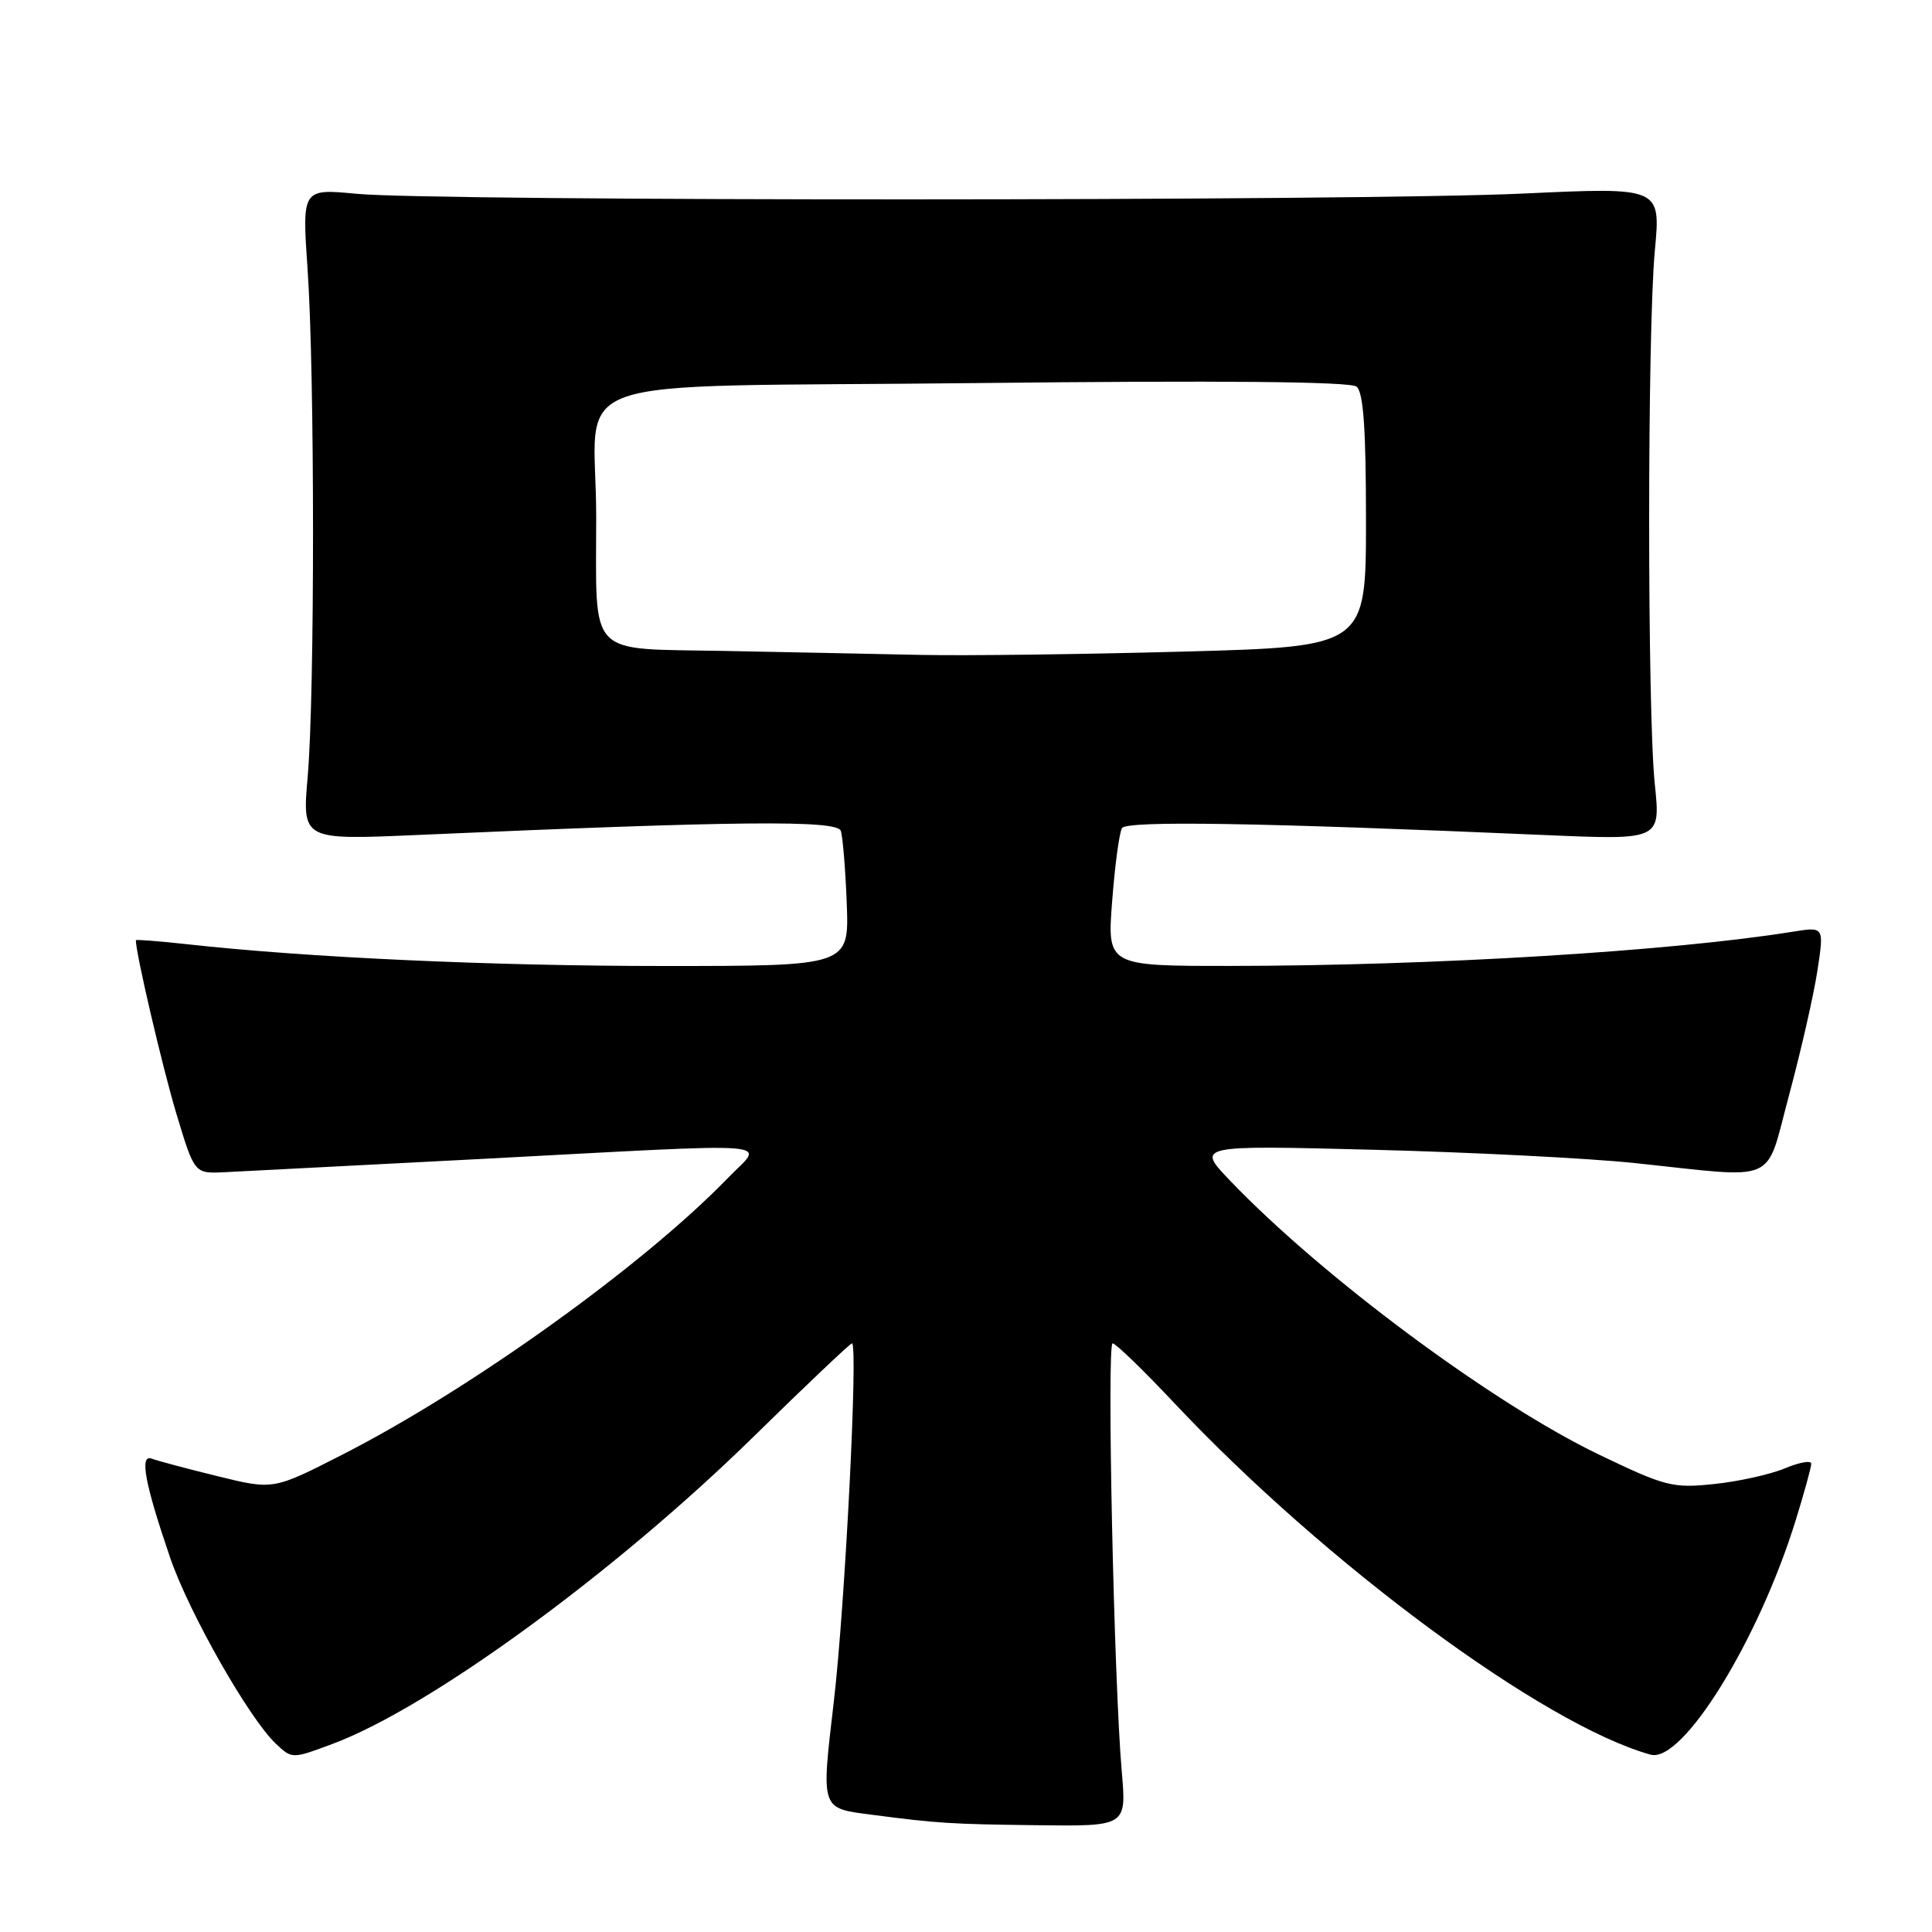 <?xml version="1.0" encoding="UTF-8" standalone="no"?>
<!DOCTYPE svg PUBLIC "-//W3C//DTD SVG 1.1//EN" "http://www.w3.org/Graphics/SVG/1.1/DTD/svg11.dtd" >
<svg xmlns="http://www.w3.org/2000/svg" xmlns:xlink="http://www.w3.org/1999/xlink" version="1.1" viewBox="0 0 256 256">
 <g >
 <path fill="currentColor"
d=" M 148.64 234.75 C 147.60 222.84 146.64 178.00 147.43 178.00 C 147.83 178.00 151.49 181.54 155.57 185.88 C 175.67 207.24 204.53 228.56 218.71 232.50 C 222.94 233.67 233.02 217.37 237.96 201.38 C 239.08 197.76 240.00 194.41 240.00 193.95 C 240.00 193.48 238.42 193.76 236.49 194.57 C 234.57 195.37 230.35 196.31 227.13 196.64 C 221.64 197.22 220.68 196.97 211.89 192.75 C 197.82 185.99 175.23 169.22 163.00 156.45 C 158.50 151.75 158.50 151.75 182.00 152.35 C 194.93 152.68 210.45 153.47 216.50 154.10 C 236.02 156.15 233.81 157.13 237.09 145.00 C 238.64 139.22 240.32 131.87 240.81 128.65 C 241.71 122.79 241.71 122.79 237.60 123.45 C 221.44 126.05 189.87 127.97 163.10 127.99 C 146.70 128.00 146.70 128.00 147.37 119.38 C 147.73 114.64 148.32 110.30 148.67 109.73 C 149.29 108.72 166.73 109.00 204.77 110.65 C 220.04 111.31 220.04 111.31 219.27 103.91 C 218.27 94.26 218.27 43.91 219.28 33.15 C 220.06 24.80 220.06 24.80 201.78 25.65 C 180.15 26.66 57.71 26.68 47.26 25.68 C 40.02 24.99 40.02 24.99 40.76 35.74 C 41.71 49.57 41.72 92.00 40.77 102.91 C 40.04 111.31 40.04 111.31 55.27 110.64 C 97.62 108.77 110.93 108.64 111.41 110.09 C 111.67 110.87 112.03 115.21 112.20 119.75 C 112.51 128.00 112.51 128.00 88.01 128.00 C 65.22 128.00 40.79 126.89 24.75 125.11 C 21.04 124.70 18.00 124.47 18.00 124.59 C 18.00 126.34 21.52 141.39 23.35 147.50 C 25.76 155.50 25.76 155.50 29.63 155.33 C 31.76 155.23 47.01 154.44 63.52 153.58 C 104.70 151.41 101.23 151.15 96.45 156.09 C 85.29 167.63 62.40 184.06 45.36 192.75 C 36.22 197.42 36.22 197.42 28.86 195.61 C 24.81 194.62 20.89 193.57 20.14 193.29 C 18.45 192.63 19.16 196.49 22.54 206.39 C 25.05 213.72 33.01 227.72 36.57 231.07 C 38.71 233.08 38.71 233.08 44.13 231.05 C 57.00 226.24 81.60 208.27 99.92 190.30 C 106.82 183.53 112.66 178.00 112.89 178.00 C 113.73 178.00 111.97 212.79 110.49 225.43 C 108.80 239.88 108.70 239.58 115.50 240.46 C 124.20 241.60 125.91 241.71 137.38 241.85 C 149.27 242.00 149.27 242.00 148.64 234.75 Z  M 95.87 86.25 C 77.61 85.90 79.00 87.36 79.00 68.50 C 79.00 49.11 72.58 51.38 129.35 50.76 C 161.86 50.40 178.92 50.56 179.75 51.23 C 180.66 51.97 181.00 56.80 181.00 68.96 C 181.00 85.68 181.00 85.68 156.84 86.34 C 143.55 86.70 127.91 86.90 122.09 86.78 C 116.26 86.65 104.47 86.42 95.87 86.25 Z "/>
</g>
</svg>